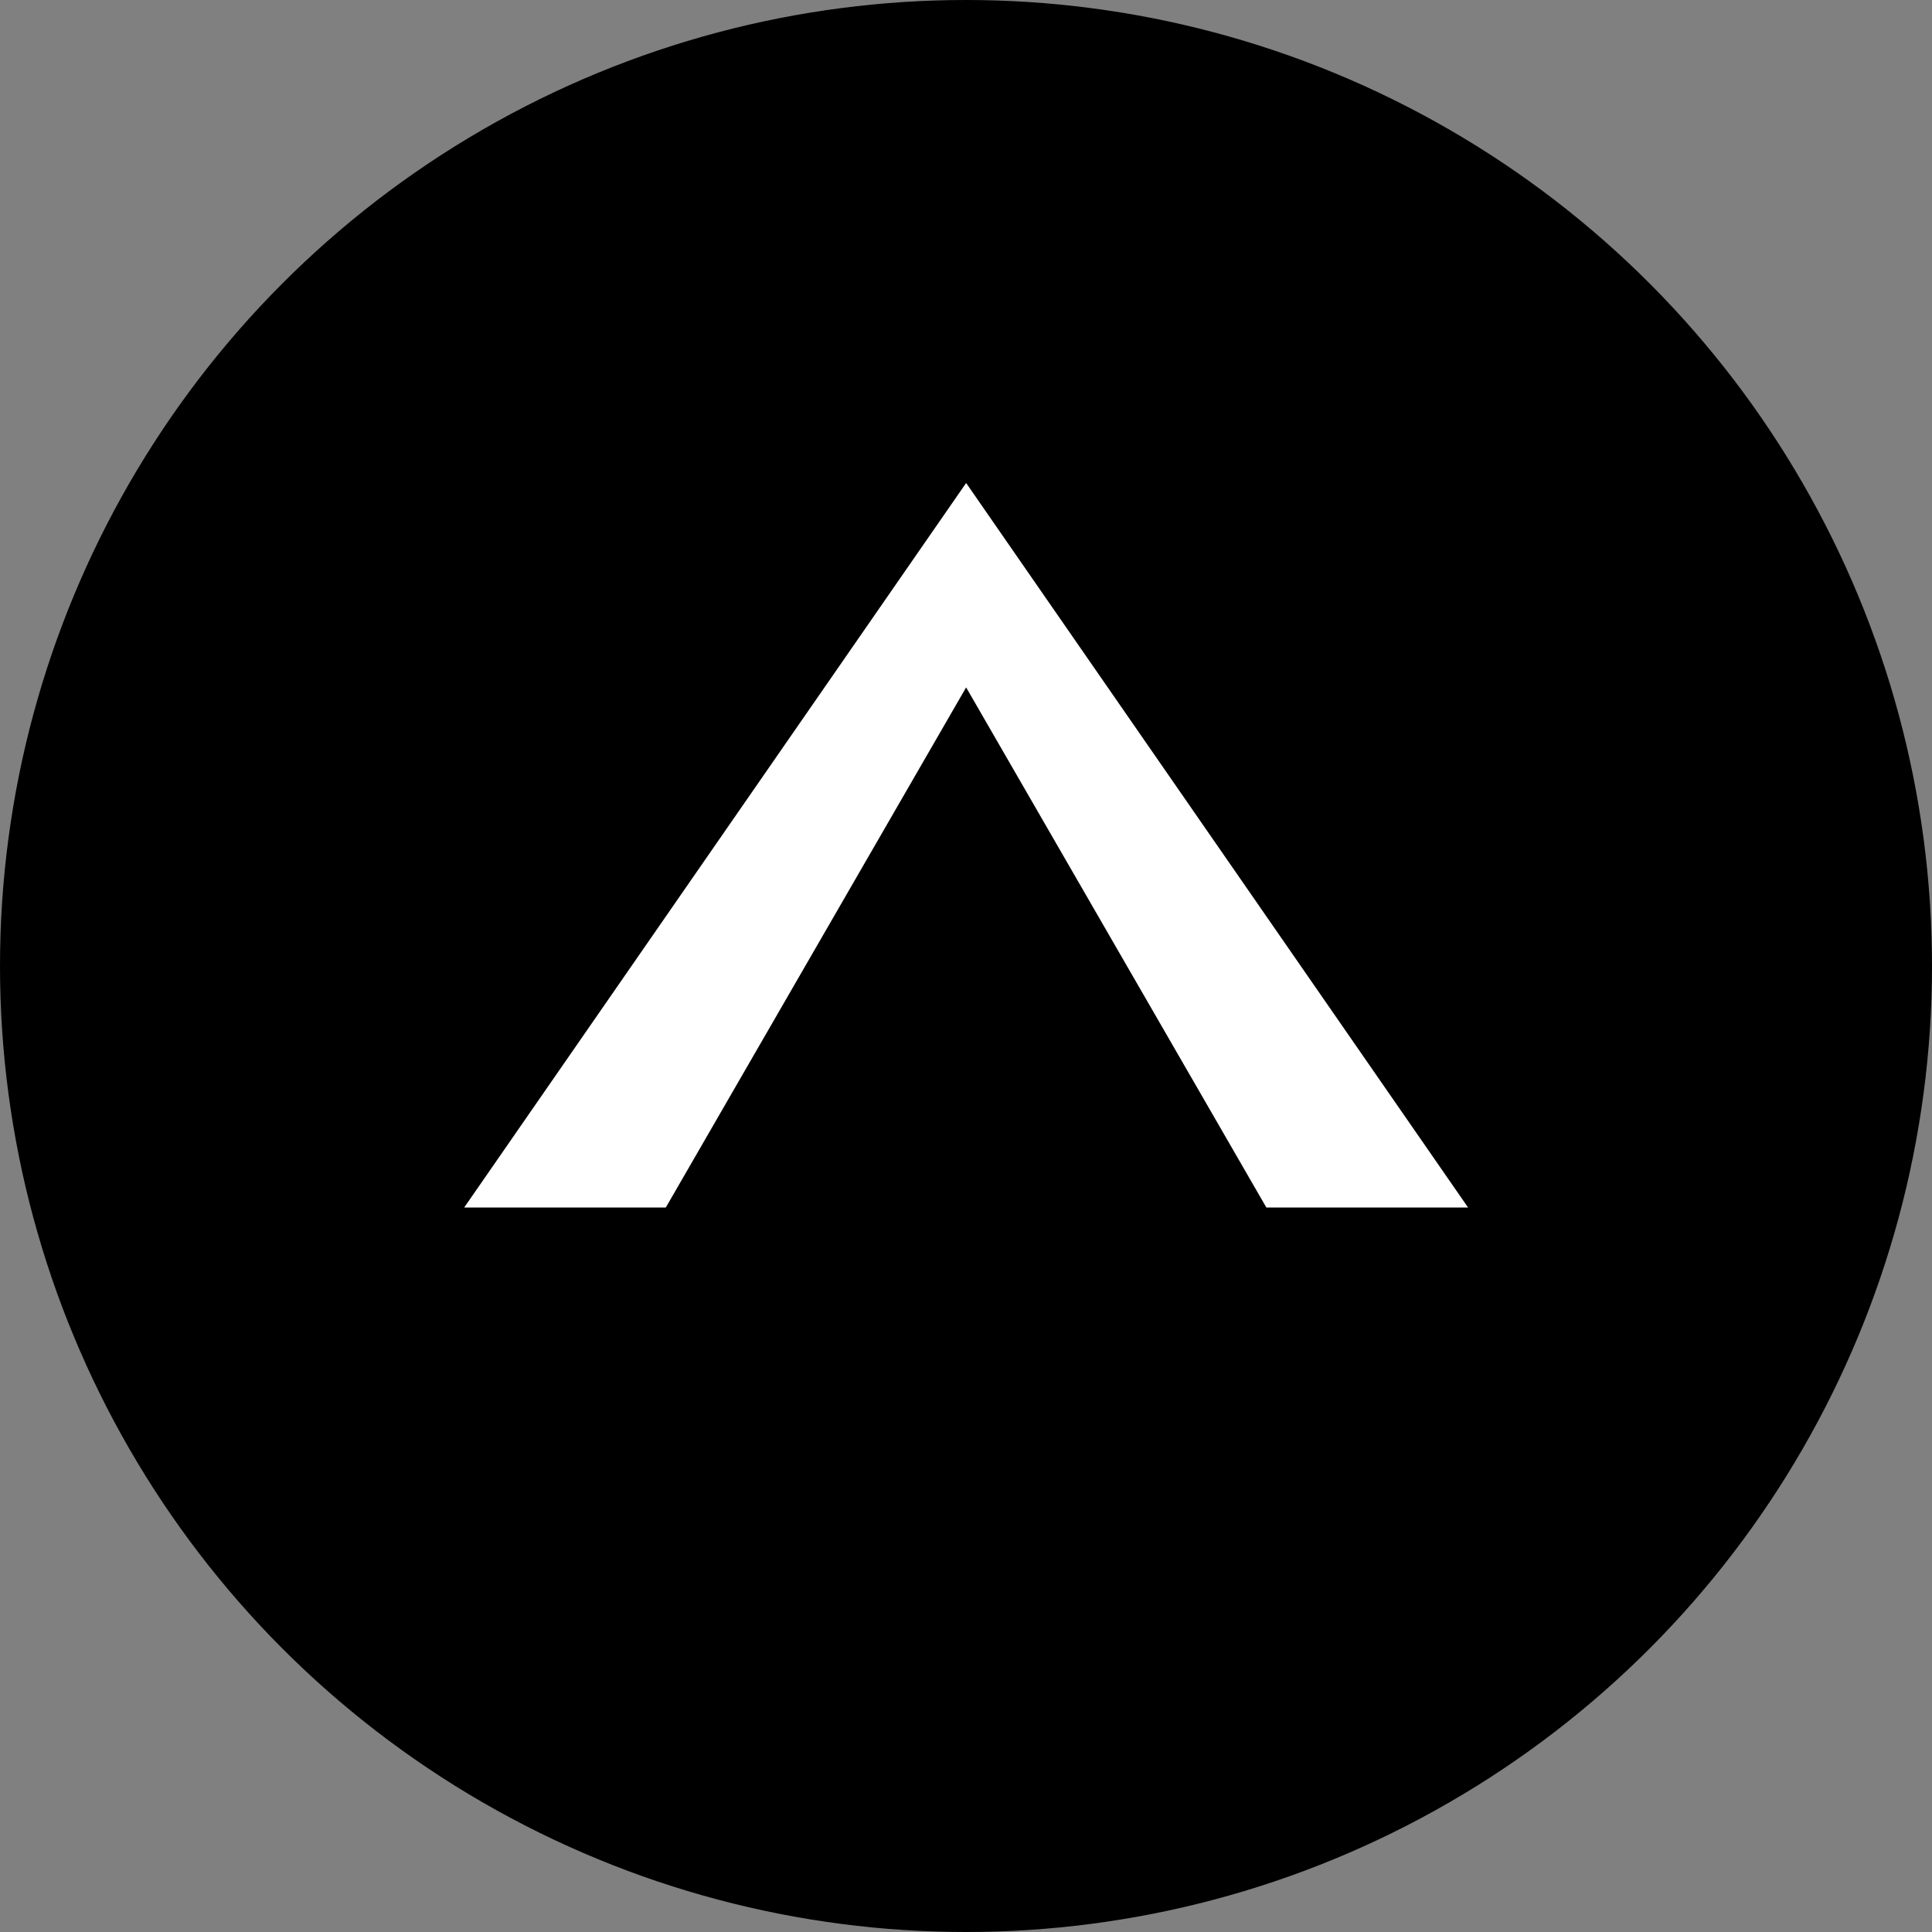 <svg width="15" height="15" viewBox="0 0 15 15" fill="none" xmlns="http://www.w3.org/2000/svg">
<rect x="0" y="0" width="15" height="15" fill="#808080" stroke="none"/>
<circle cx="7.5" cy="7.5" r="7.5" transform="rotate(-180 7.5 7.5)" fill="black"/>
<path d="M7.501 3.75L11.398 9.375H3.604L7.501 3.75Z" fill="white"/>
<path d="M7.501 5.337L10.748 10.962H4.253L7.501 5.337Z" fill="black"/>
</svg>
